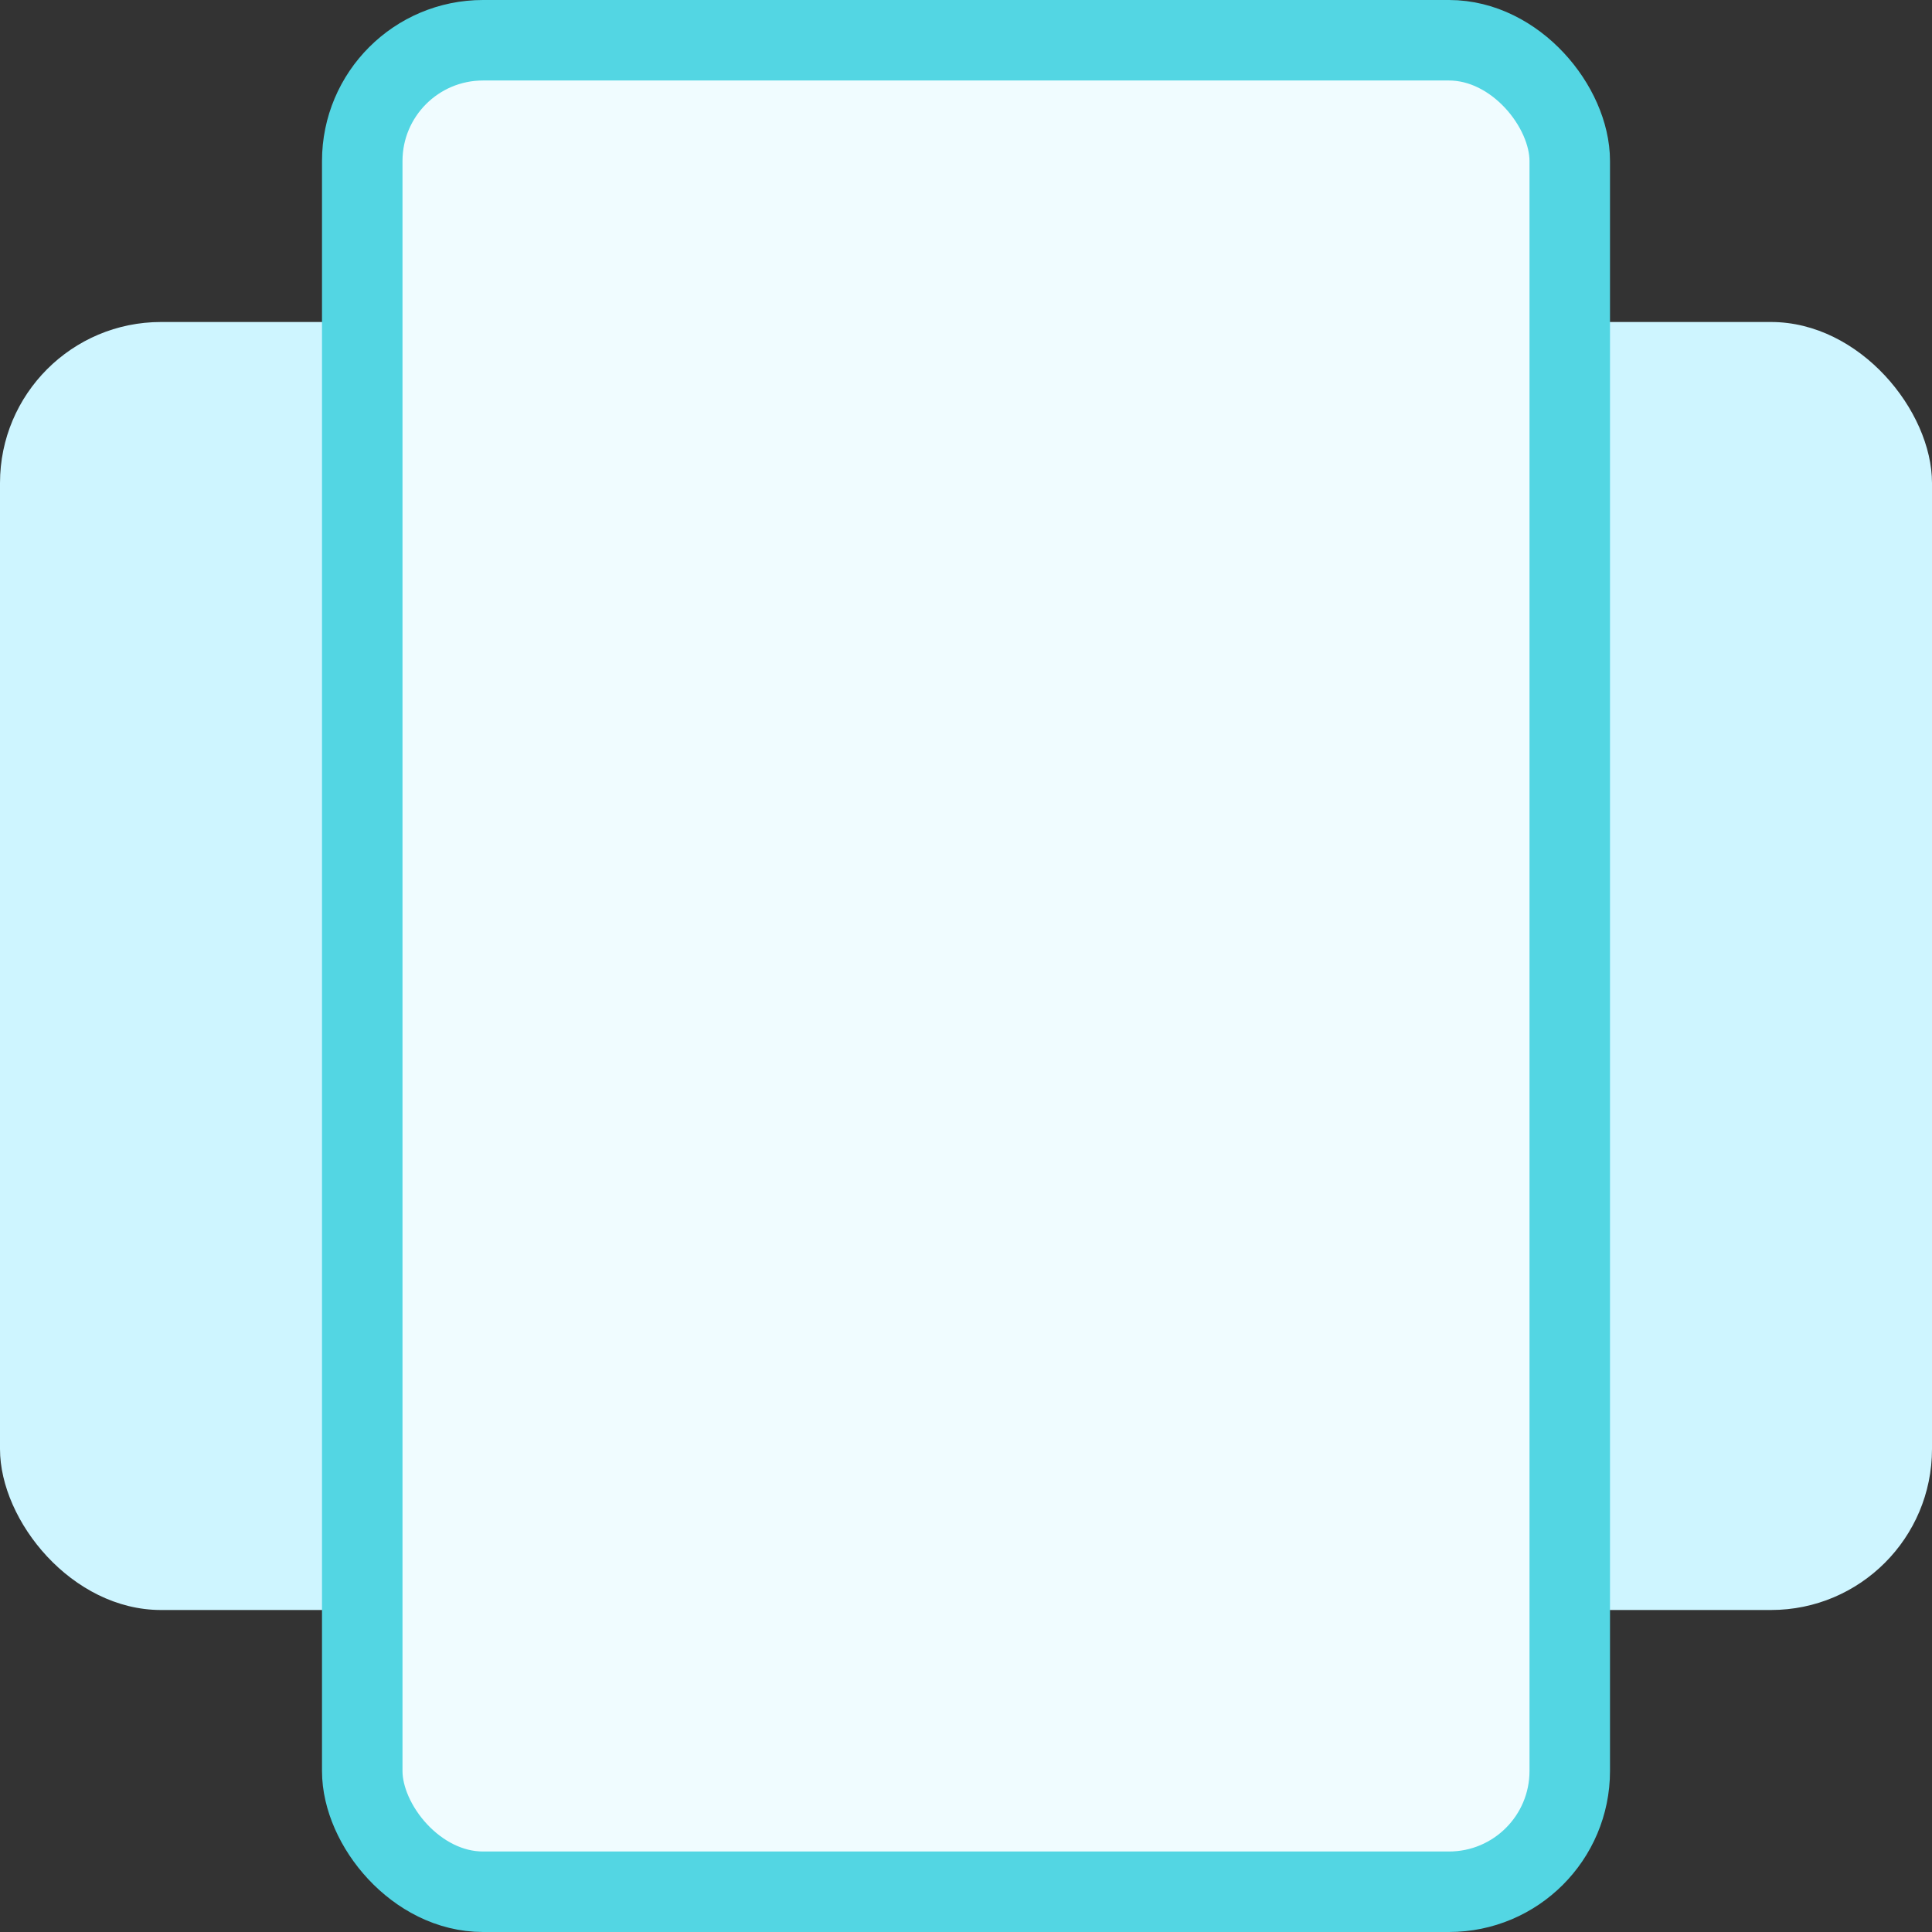 <svg width="24" height="24" viewBox="0 0 24 24" fill="none" xmlns="http://www.w3.org/2000/svg">
<rect x="0" y="0" width="24" height="24" fill="#333333" stroke="none"/>
<rect y="4" width="9.818" height="16" rx="2" fill="#CEF5FF"/>
<rect x="14.182" y="4" width="9.818" height="16" rx="2" fill="#CEF5FF"/>
<rect x="4.5" y="0.5" width="15" height="23" rx="1.5" fill="#F0FCFF" stroke="#53D6E3"/>
</svg>
